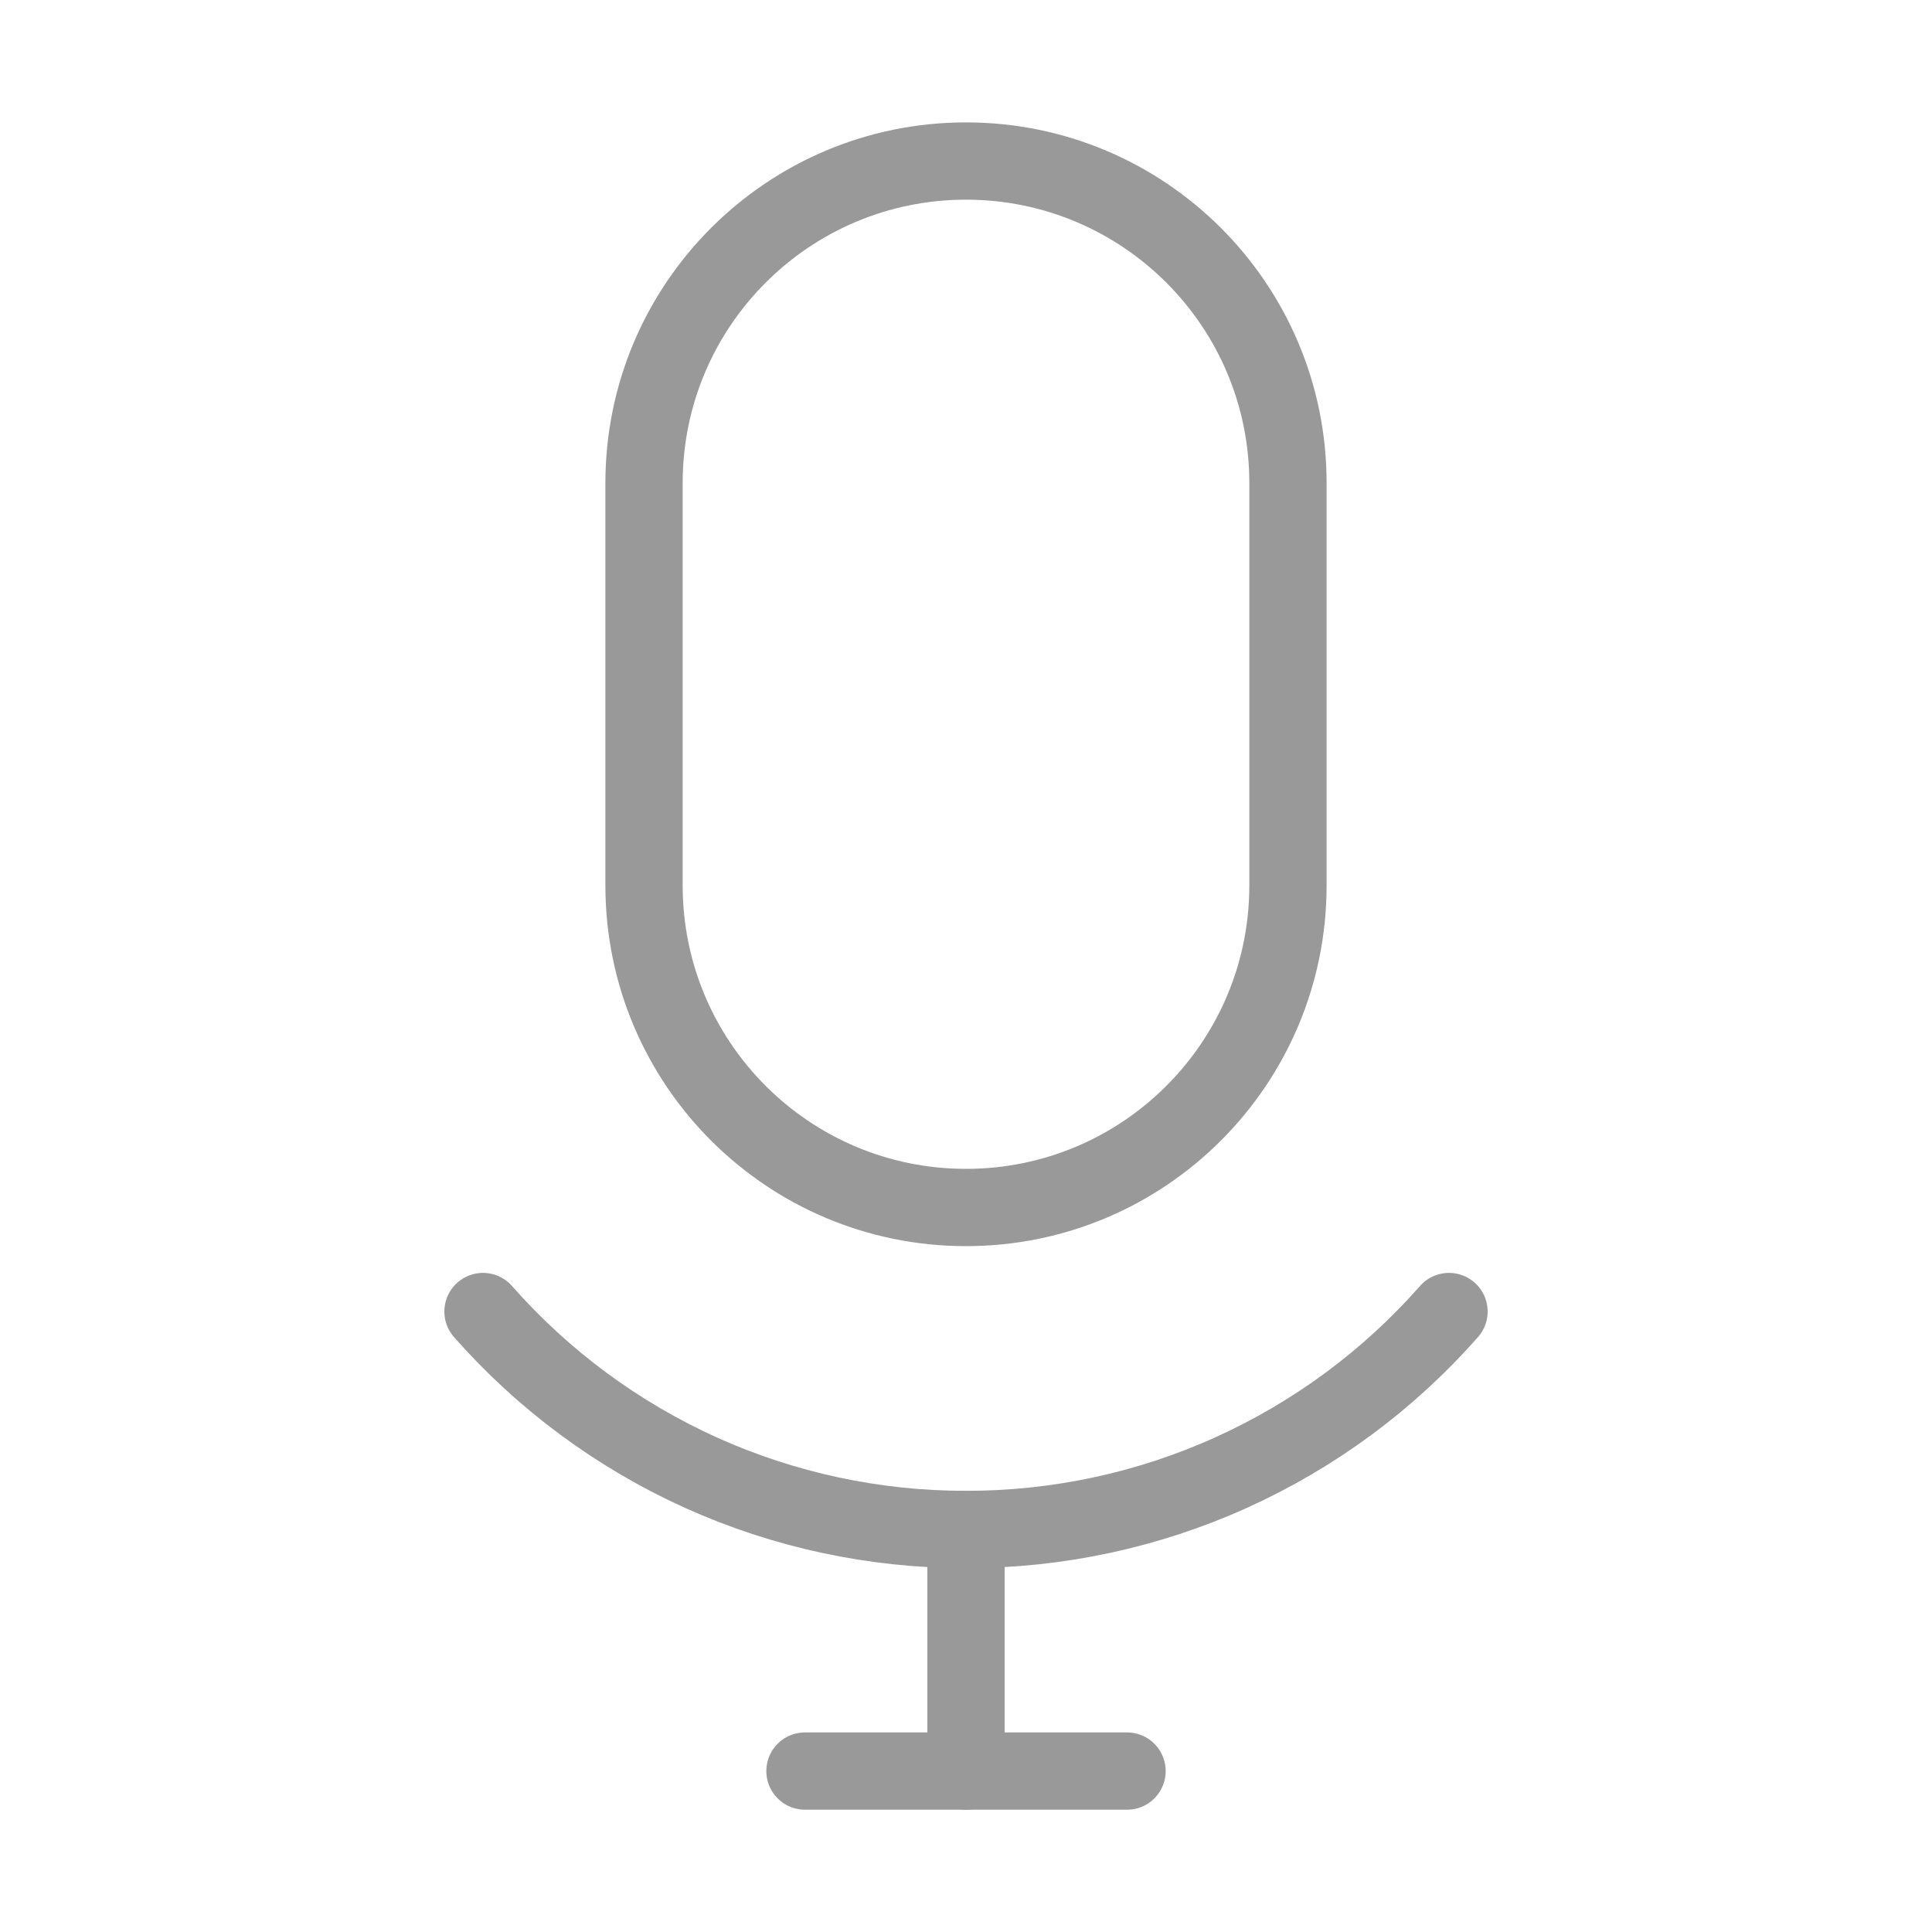 <svg width="20" height="20" viewBox="0 0 20 20" fill="none" xmlns="http://www.w3.org/2000/svg">
<path d="M13.333 5C13.333 3.159 11.841 1.667 10 1.667C8.159 1.667 6.667 3.159 6.667 5V9.166C6.667 11.008 8.159 12.5 10 12.5C11.841 12.5 13.333 11.008 13.333 9.166V5Z" stroke="#999999" stroke-width="0.8" stroke-linecap="round" stroke-linejoin="round"/>
<path d="M15 13.577C14.375 14.287 13.606 14.855 12.743 15.245C11.881 15.634 10.946 15.834 10 15.833C9.054 15.834 8.119 15.634 7.256 15.245C6.394 14.855 5.625 14.287 5 13.577" stroke="#999999" stroke-width="0.8" stroke-linecap="round" stroke-linejoin="round"/>
<path d="M10 15.834V18.334" stroke="#999999" stroke-width="0.8" stroke-linecap="round" stroke-linejoin="round"/>
<path d="M8.333 18.334H11.667" stroke="#999999" stroke-width="0.8" stroke-linecap="round" stroke-linejoin="round"/>
</svg>
